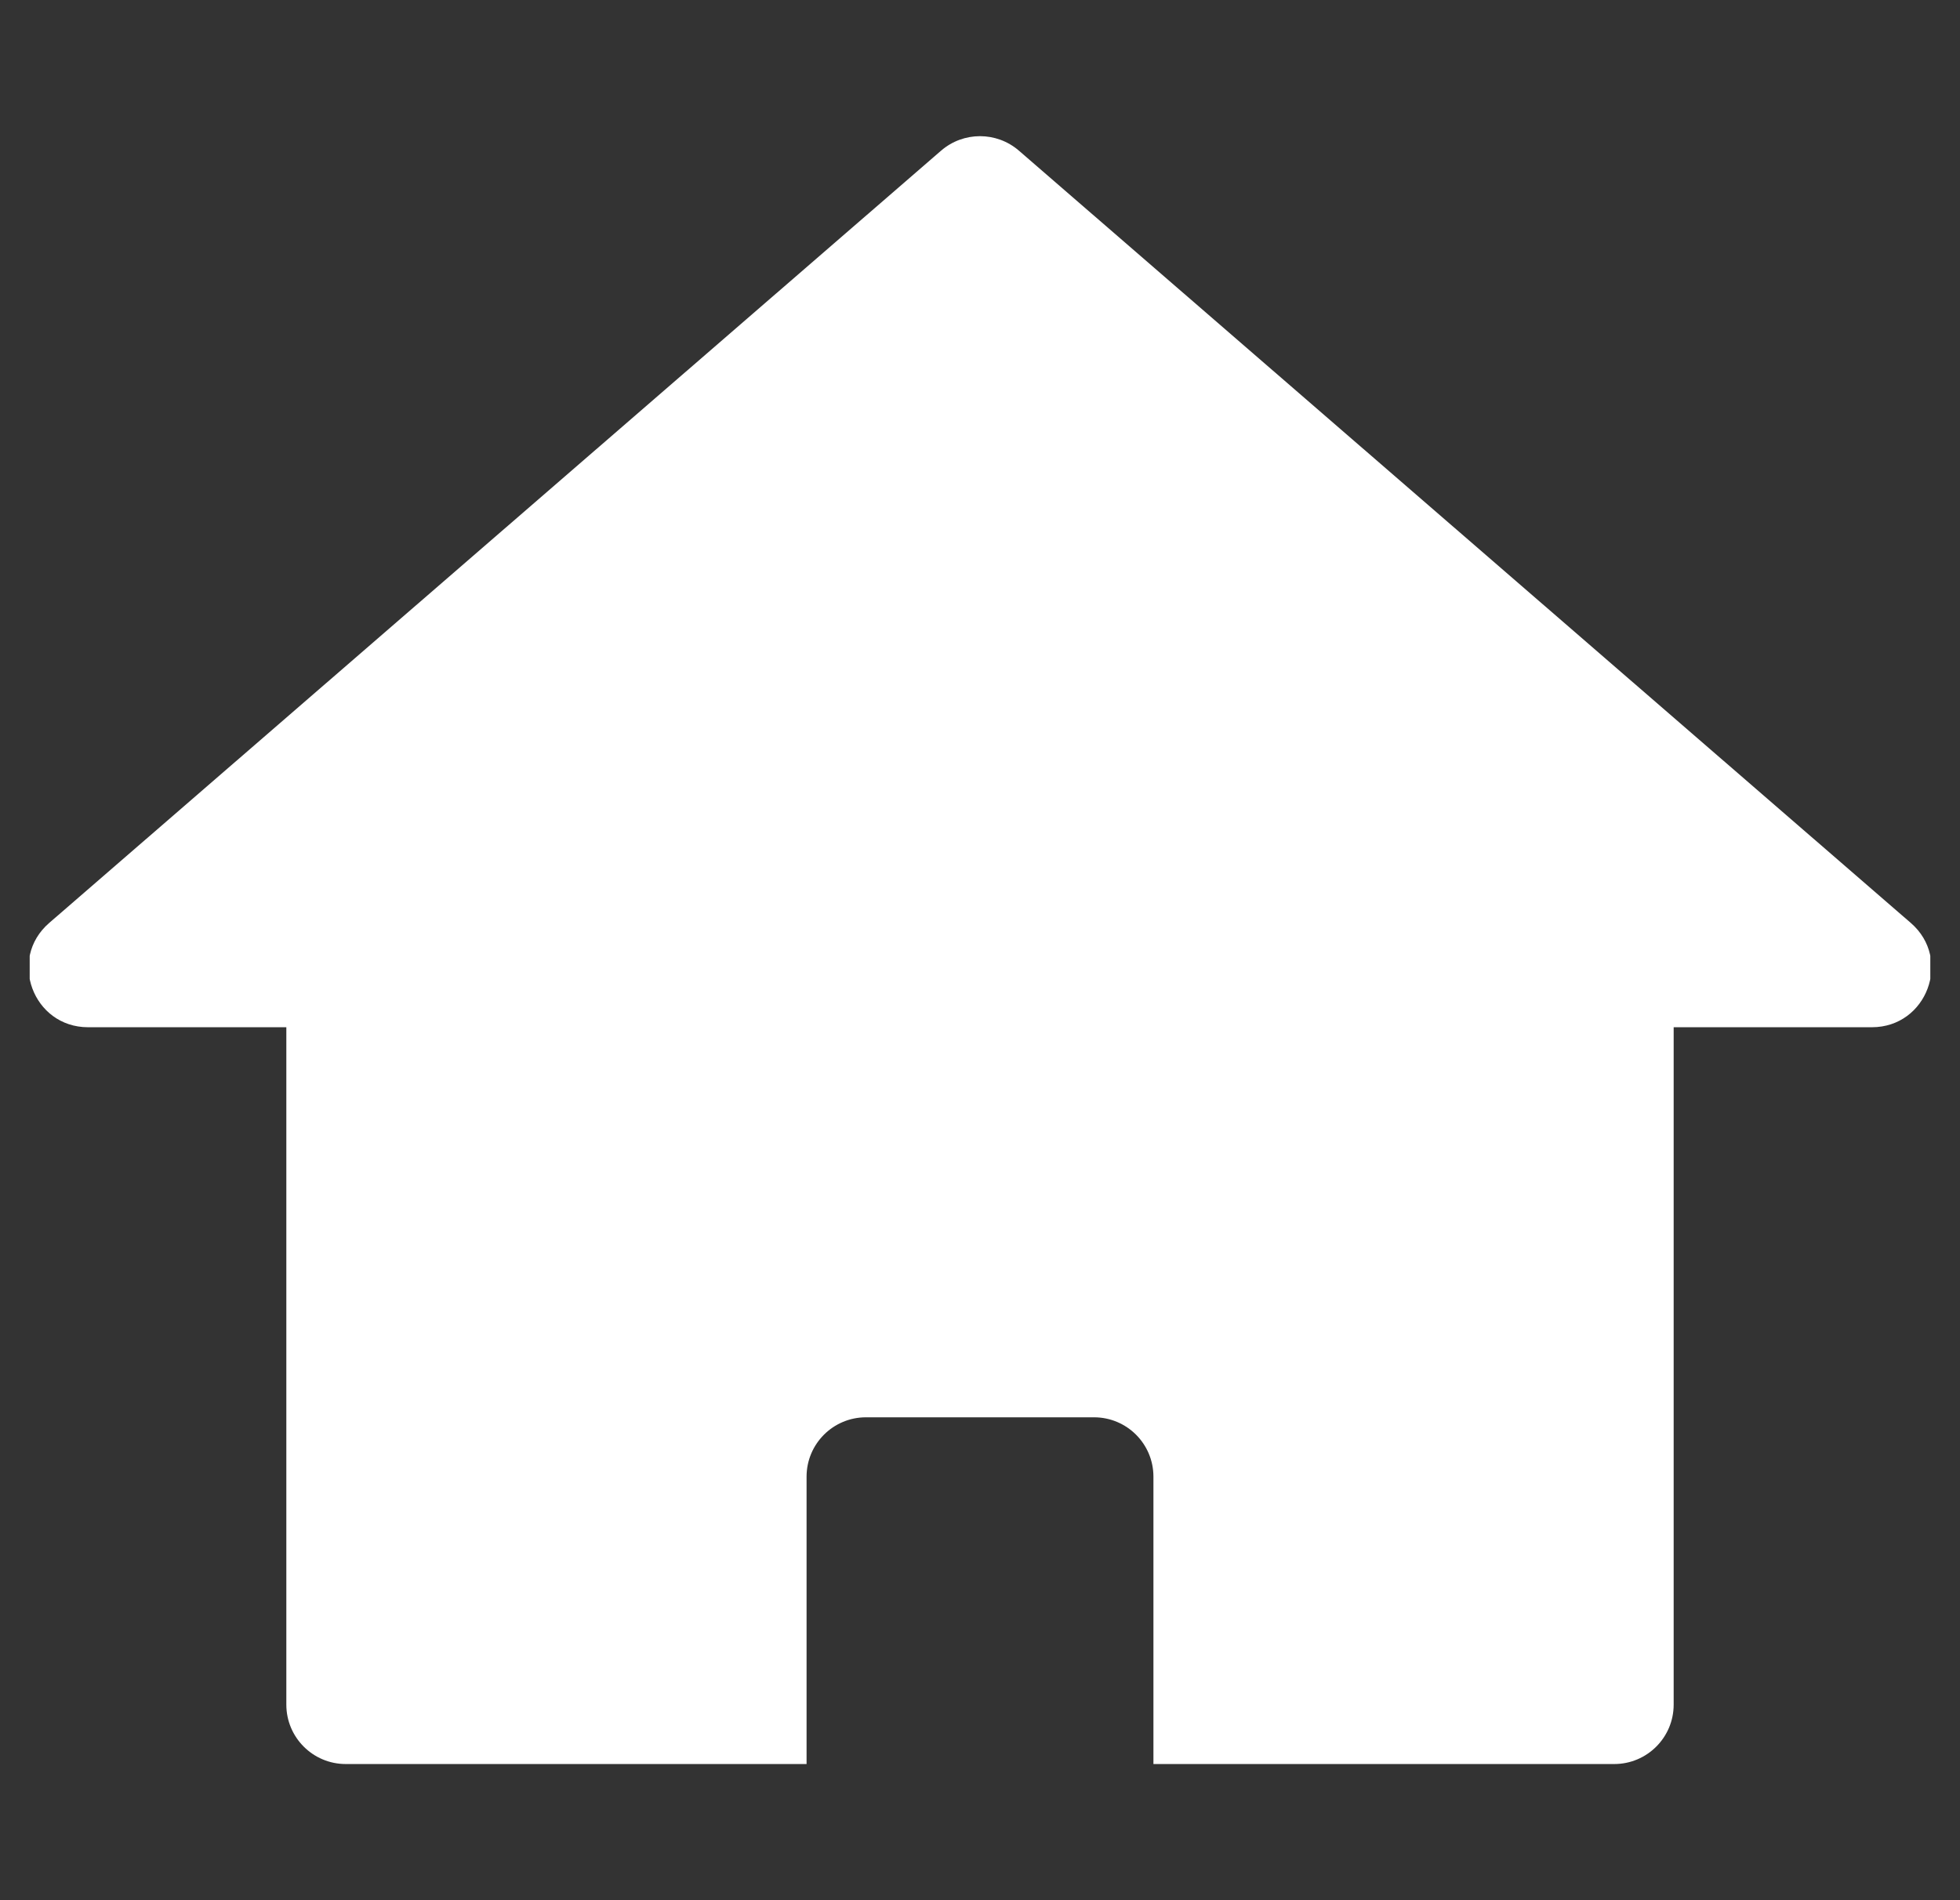 <svg width="33" height="32" viewBox="0 0 33 32" fill="none" xmlns="http://www.w3.org/2000/svg">
<rect x="0" y="0" width="33" height="32" fill="#333333" stroke="none"/>
<g clip-path="url(#clip0_603_344)">
<path fill-rule="evenodd" clip-rule="evenodd" d="M17.155 2.537C16.779 2.212 16.221 2.212 15.845 2.537L0.828 15.543C0.128 16.149 0.557 17.299 1.482 17.299H4.821V28.707C4.821 29.259 5.269 29.707 5.821 29.707H13.58V24.868C13.58 24.315 14.028 23.868 14.58 23.868H18.42C18.972 23.868 19.42 24.315 19.42 24.868V29.707H27.179C27.731 29.707 28.179 29.259 28.179 28.707V17.299H31.517C32.443 17.299 32.872 16.149 32.172 15.543L17.155 2.537Z" fill="white"/>
</g>
<defs>
<clipPath id="clip0_603_344">
<rect width="32" height="32" fill="white" transform="translate(0.5)"/>
</clipPath>
</defs>
</svg>
